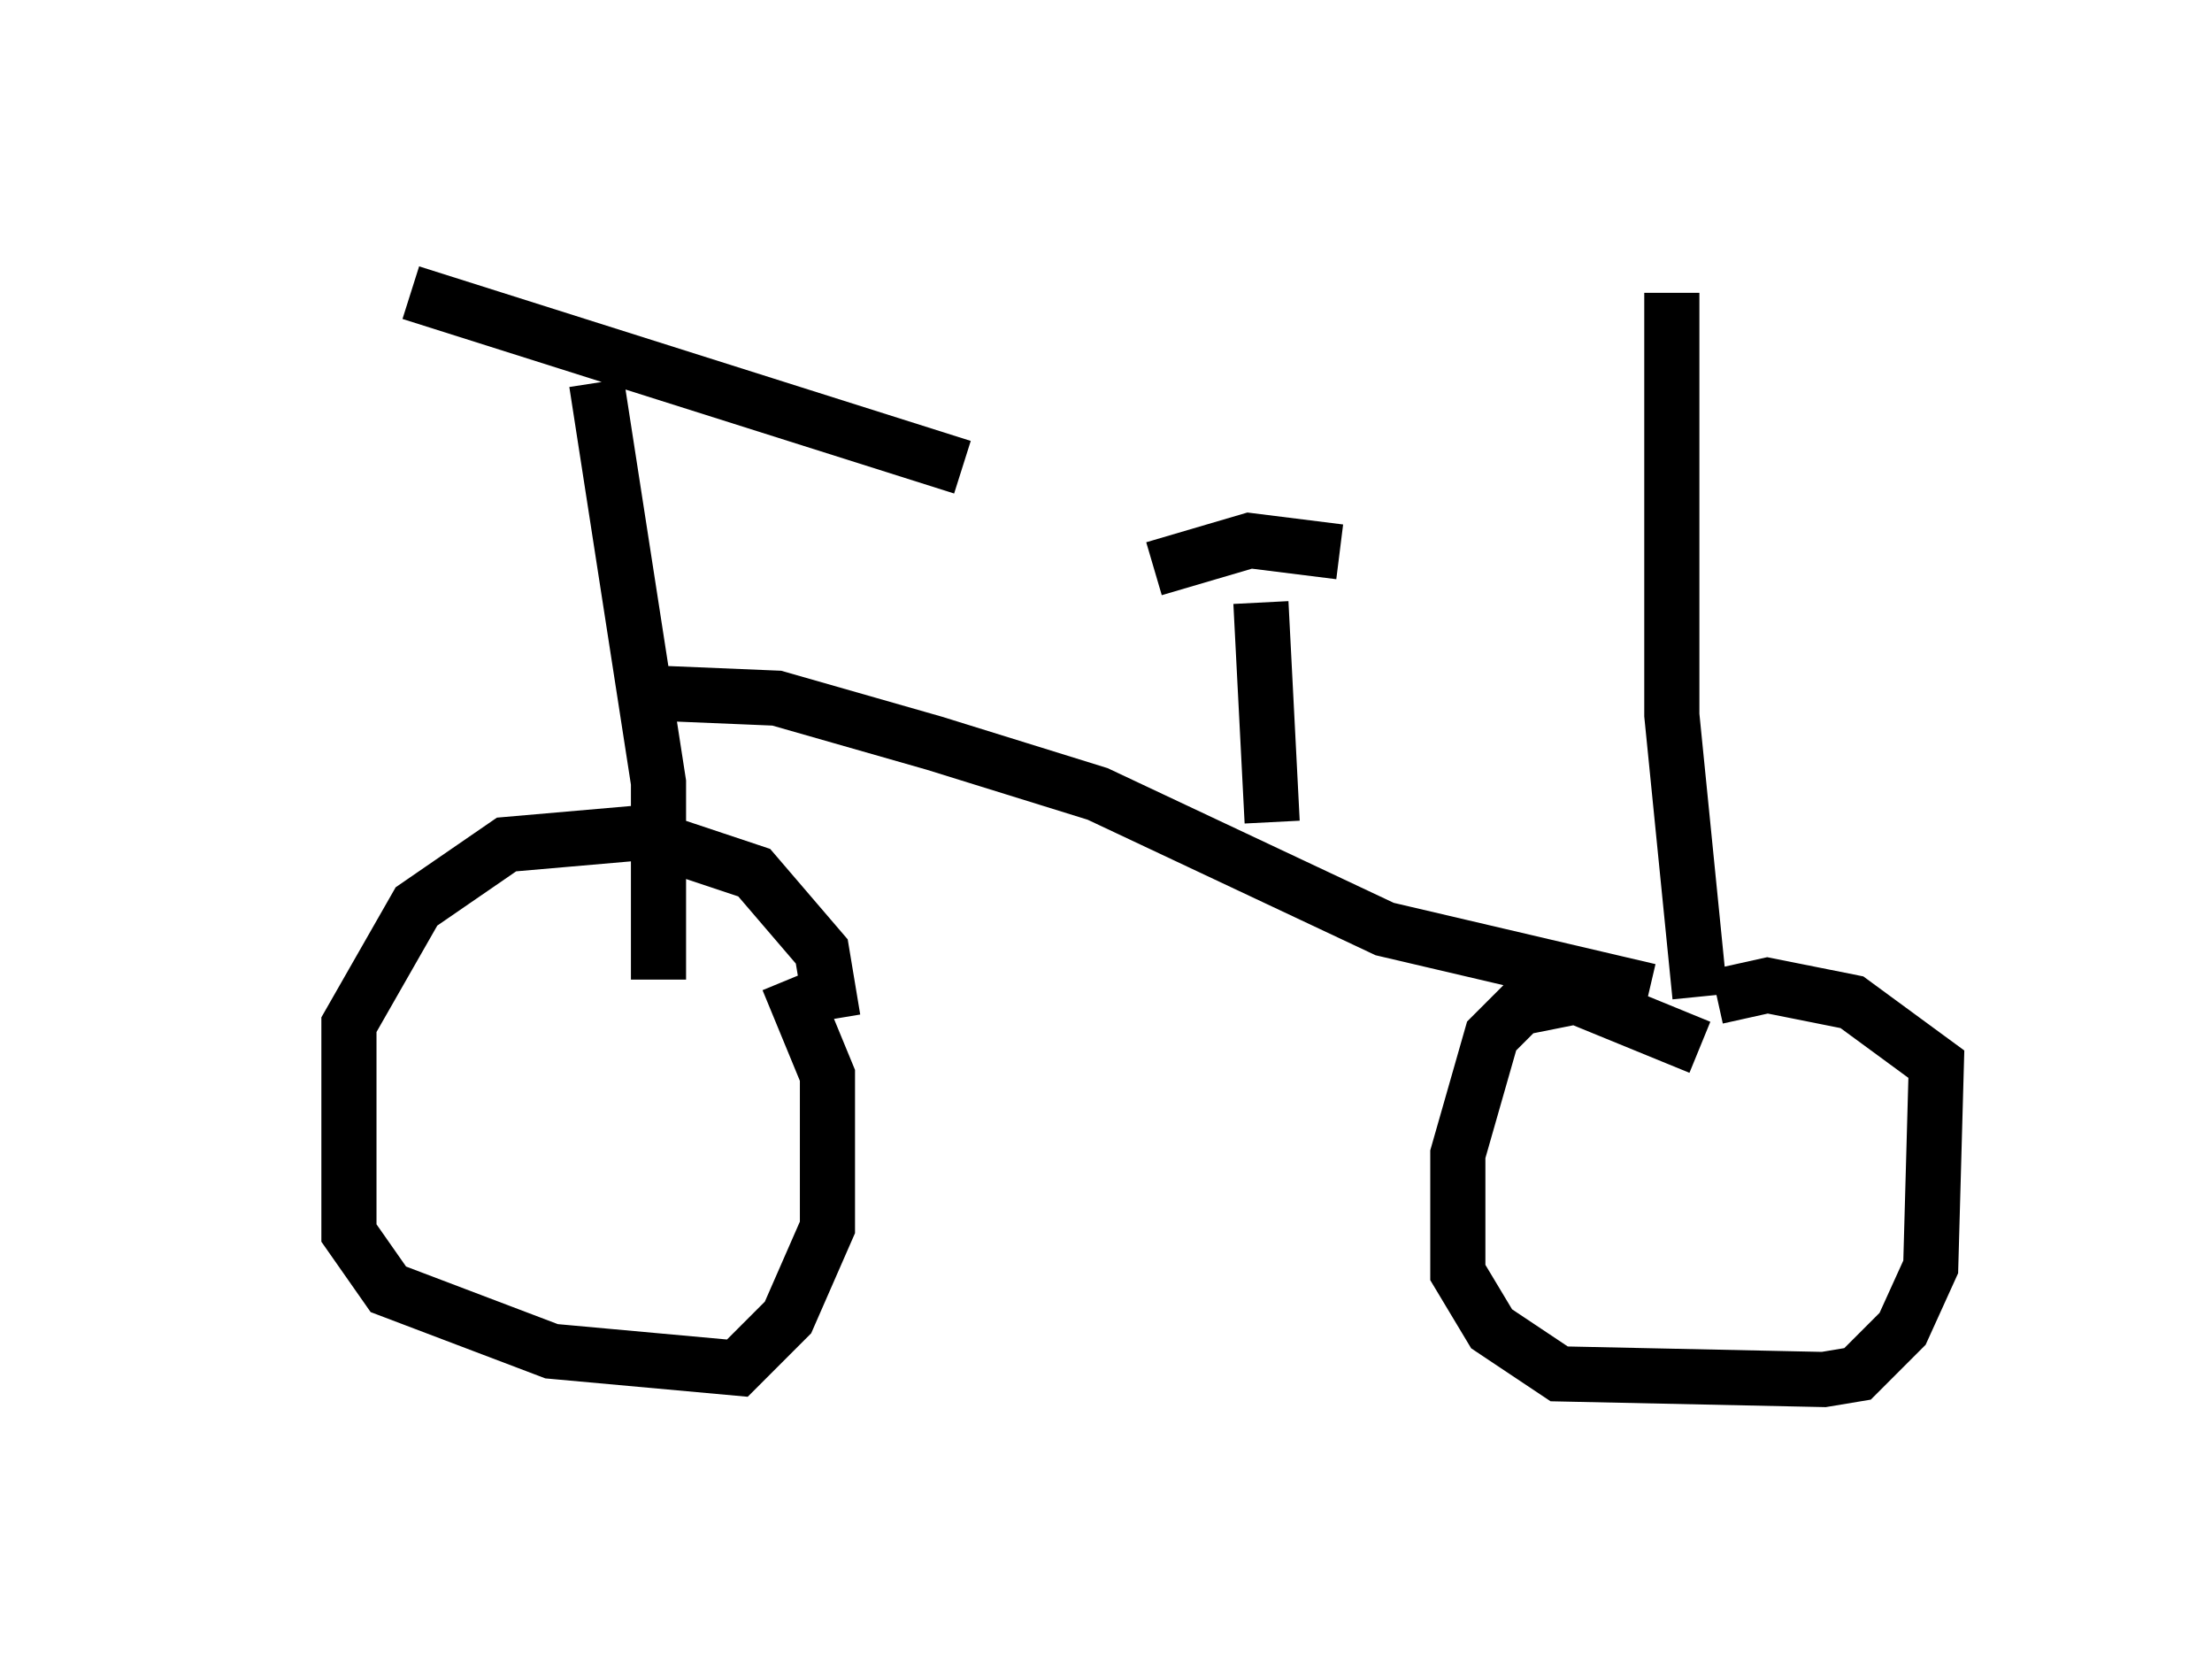 <?xml version="1.0" encoding="utf-8" ?>
<svg baseProfile="full" height="30.009" version="1.1" width="40.115" xmlns="http://www.w3.org/2000/svg" xmlns:ev="http://www.w3.org/2001/xml-events" xmlns:xlink="http://www.w3.org/1999/xlink"><defs /><rect fill="white" height="30.009" width="40.115" x="0" y="0" /><path d="M5, 5 m2.45, 0.306 l10.004, 3.165 m-6.635, -1.531 l1.123, 7.248 0.0, 3.573 m3.165, 0.715 l-0.204, -1.225 -1.225, -1.429 l-2.144, -0.715 -2.348, 0.204 l-1.633, 1.123 -1.225, 2.144 l0.0, 3.777 0.715, 1.021 l2.96, 1.123 3.369, 0.306 l0.919, -0.919 0.715, -1.633 l0.0, -2.756 -0.715, -1.735 m-2.654, -5.206 l2.45, 0.102 2.858, 0.817 l2.96, 0.919 5.206, 2.45 l4.798, 1.123 m0.919, 1.021 l-2.246, -0.919 -1.021, 0.204 l-0.51, 0.51 -0.613, 2.144 l0.0, 2.144 0.613, 1.021 l1.225, 0.817 4.798, 0.102 l0.613, -0.102 0.817, -0.817 l0.51, -1.123 0.102, -3.675 l-1.531, -1.123 -1.531, -0.306 l-0.919, 0.204 m-0.306, 0.0 l-0.51, -5.104 0.0, -7.656 m-7.248, 9.596 l-0.204, -3.981 m1.429, -0.919 l-1.633, -0.204 -1.735, 0.51 " fill="none" stroke="black" stroke-width="1" /></svg>